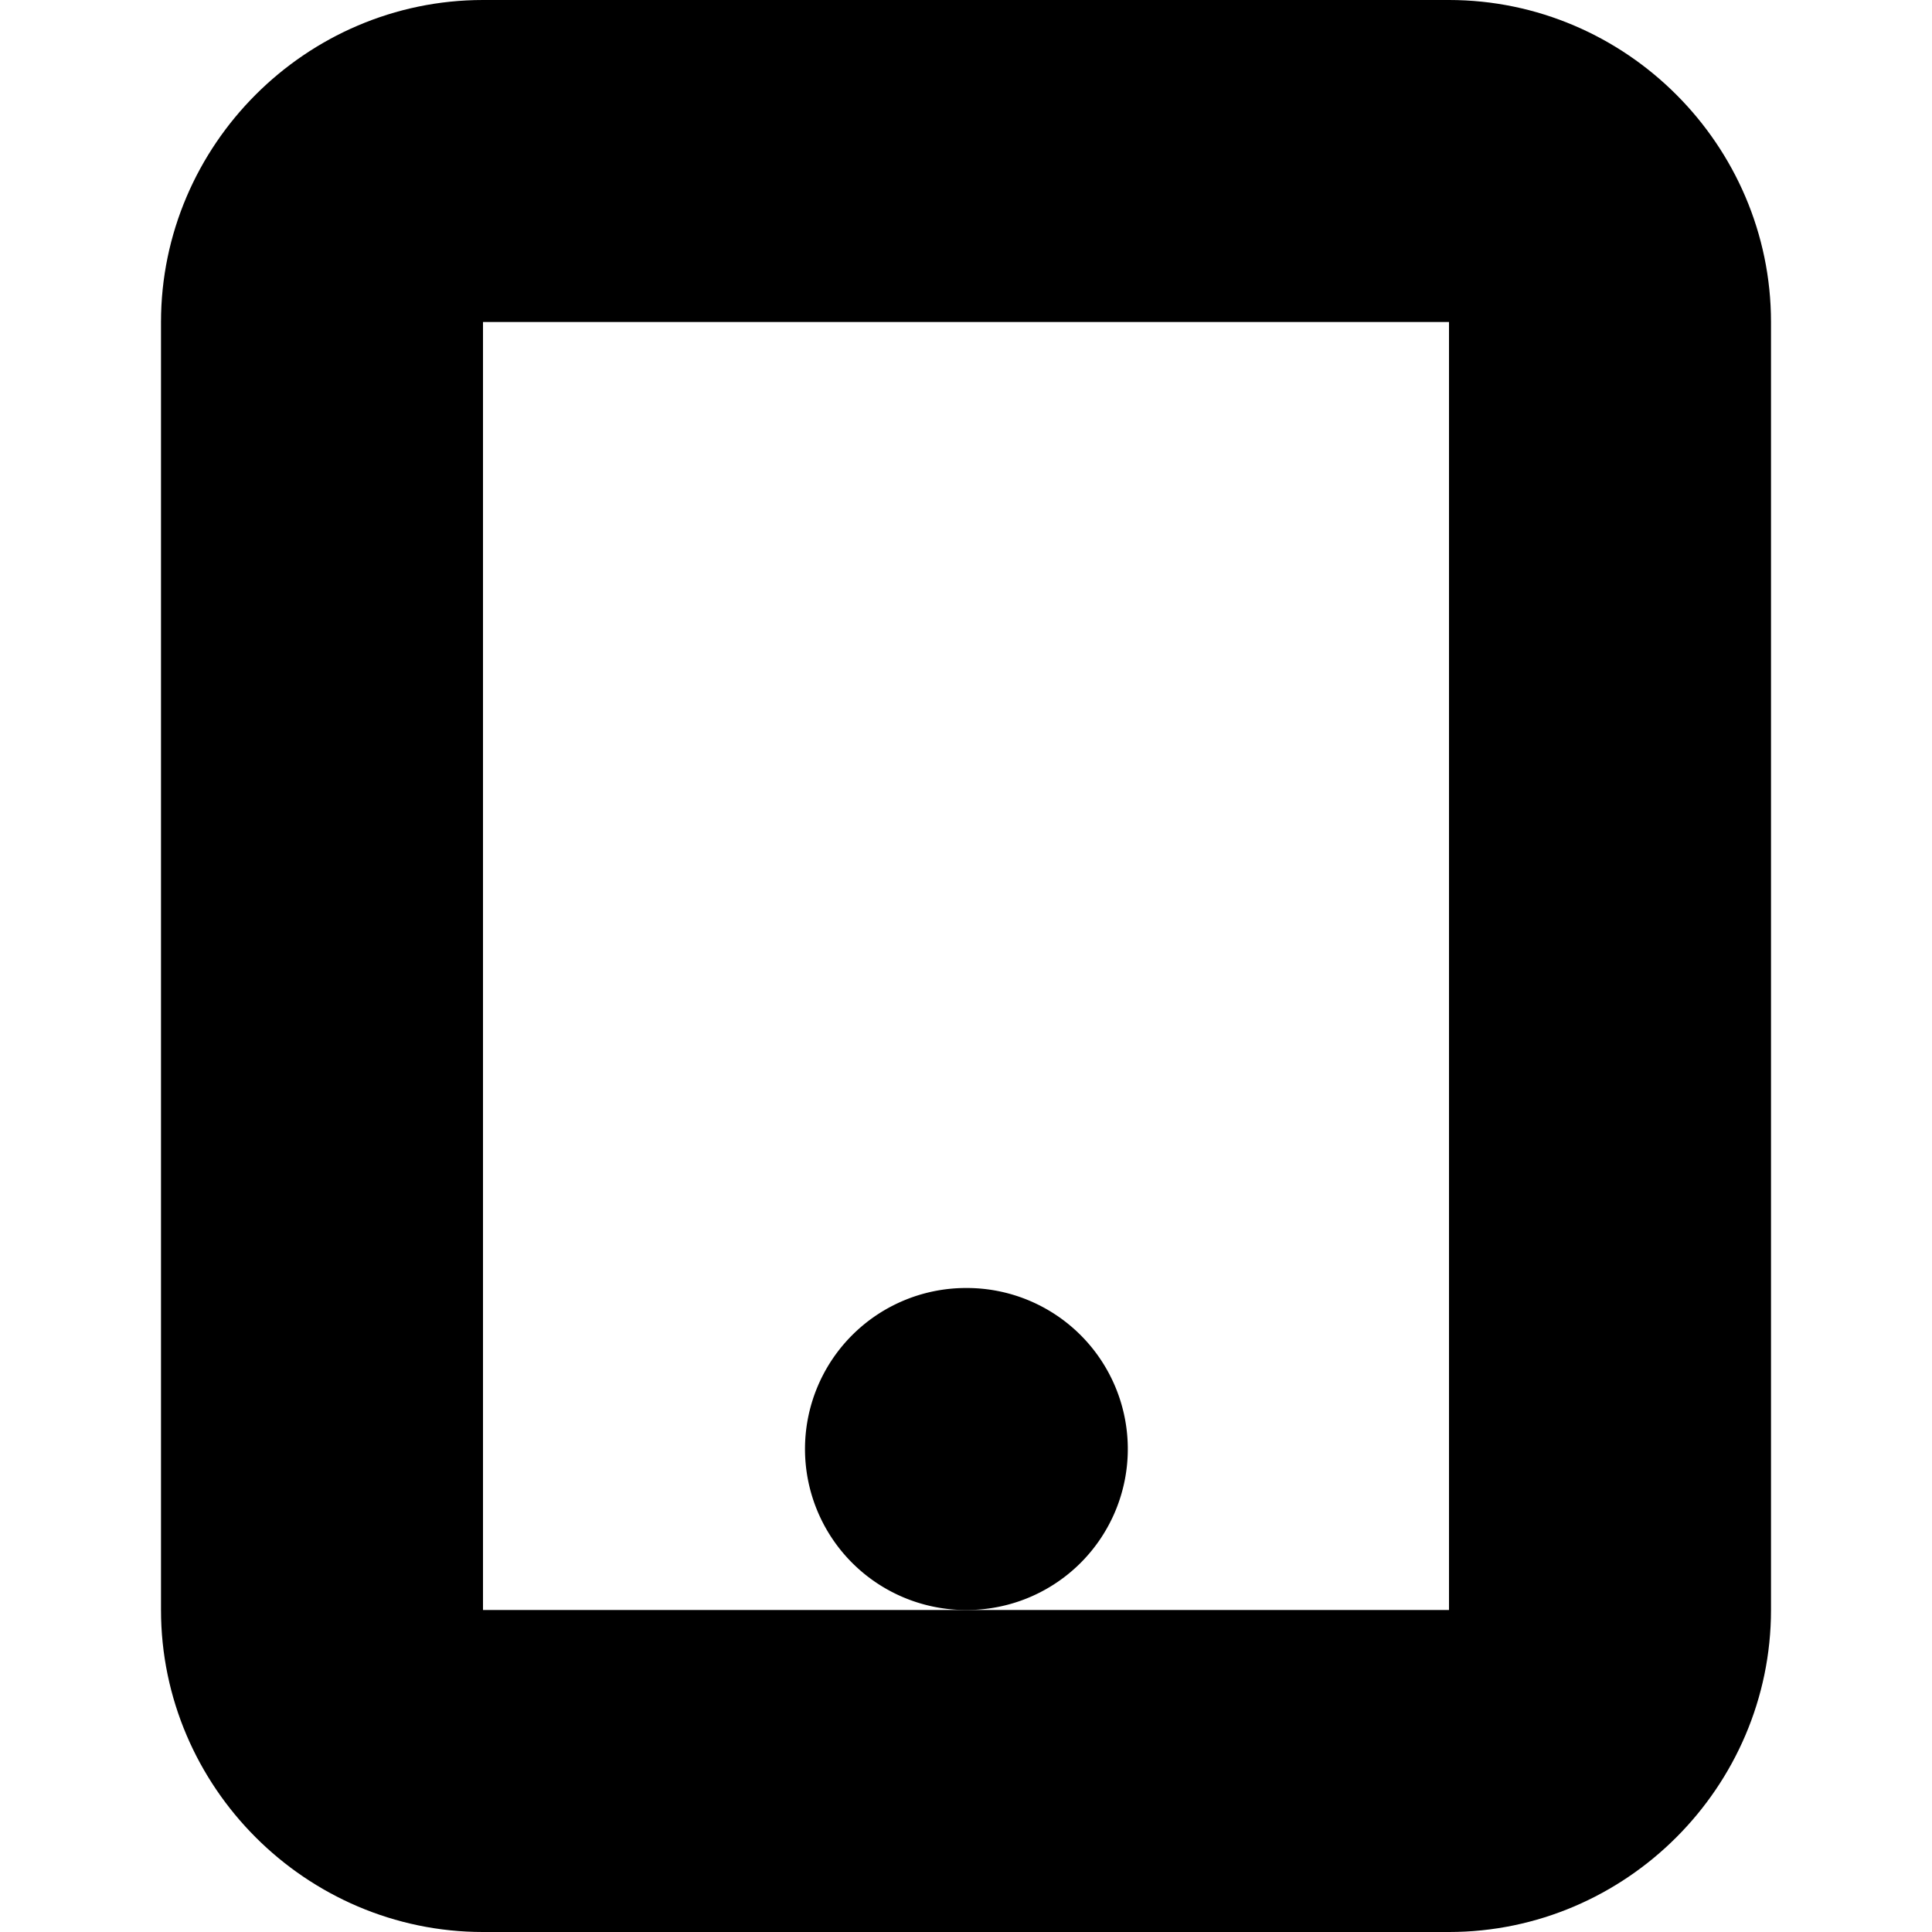 <?xml version="1.0" encoding="UTF-8" standalone="no"?>
<svg
   width="24"
   height="24"
   viewBox="0 0 24 24"
   fill="none"
   stroke="currentColor"
   stroke-width="2"
   stroke-linecap="round"
   stroke-linejoin="round"
   version="1.1"
   id="svg6"
   xmlns="http://www.w3.org/2000/svg"
   xmlns:svg="http://www.w3.org/2000/svg">
  <defs
     id="defs10" />
  <path
     style="color:#000000;fill:#000000;-inkscape-stroke:none"
     d="M 6,1 C 4.355,1 3,2.355 3,4 v 16 c 0,1.645 1.355,3 3,3 h 12 c 1.645,0 3,-1.355 3,-3 V 4 C 21,2.355 19.645,1 18,1 Z m 0,2 h 12 c 0.571,0 1,0.429 1,1 v 16 c 0,0.571 -0.429,1 -1,1 H 6 C 5.429,21 5,20.571 5,20 V 4 C 5,3.429 5.429,3 6,3 Z"
     id="rect2" />
  <path
     style="color:#000000;fill:#000000;-inkscape-stroke:none"
     d="m 12,17 a 1,1 0 0 0 -1,1 1,1 0 0 0 1,1 h 0.01 a 1,1 0 0 0 1,-1 1,1 0 0 0 -1,-1 z"
     id="line4" />
</svg>
